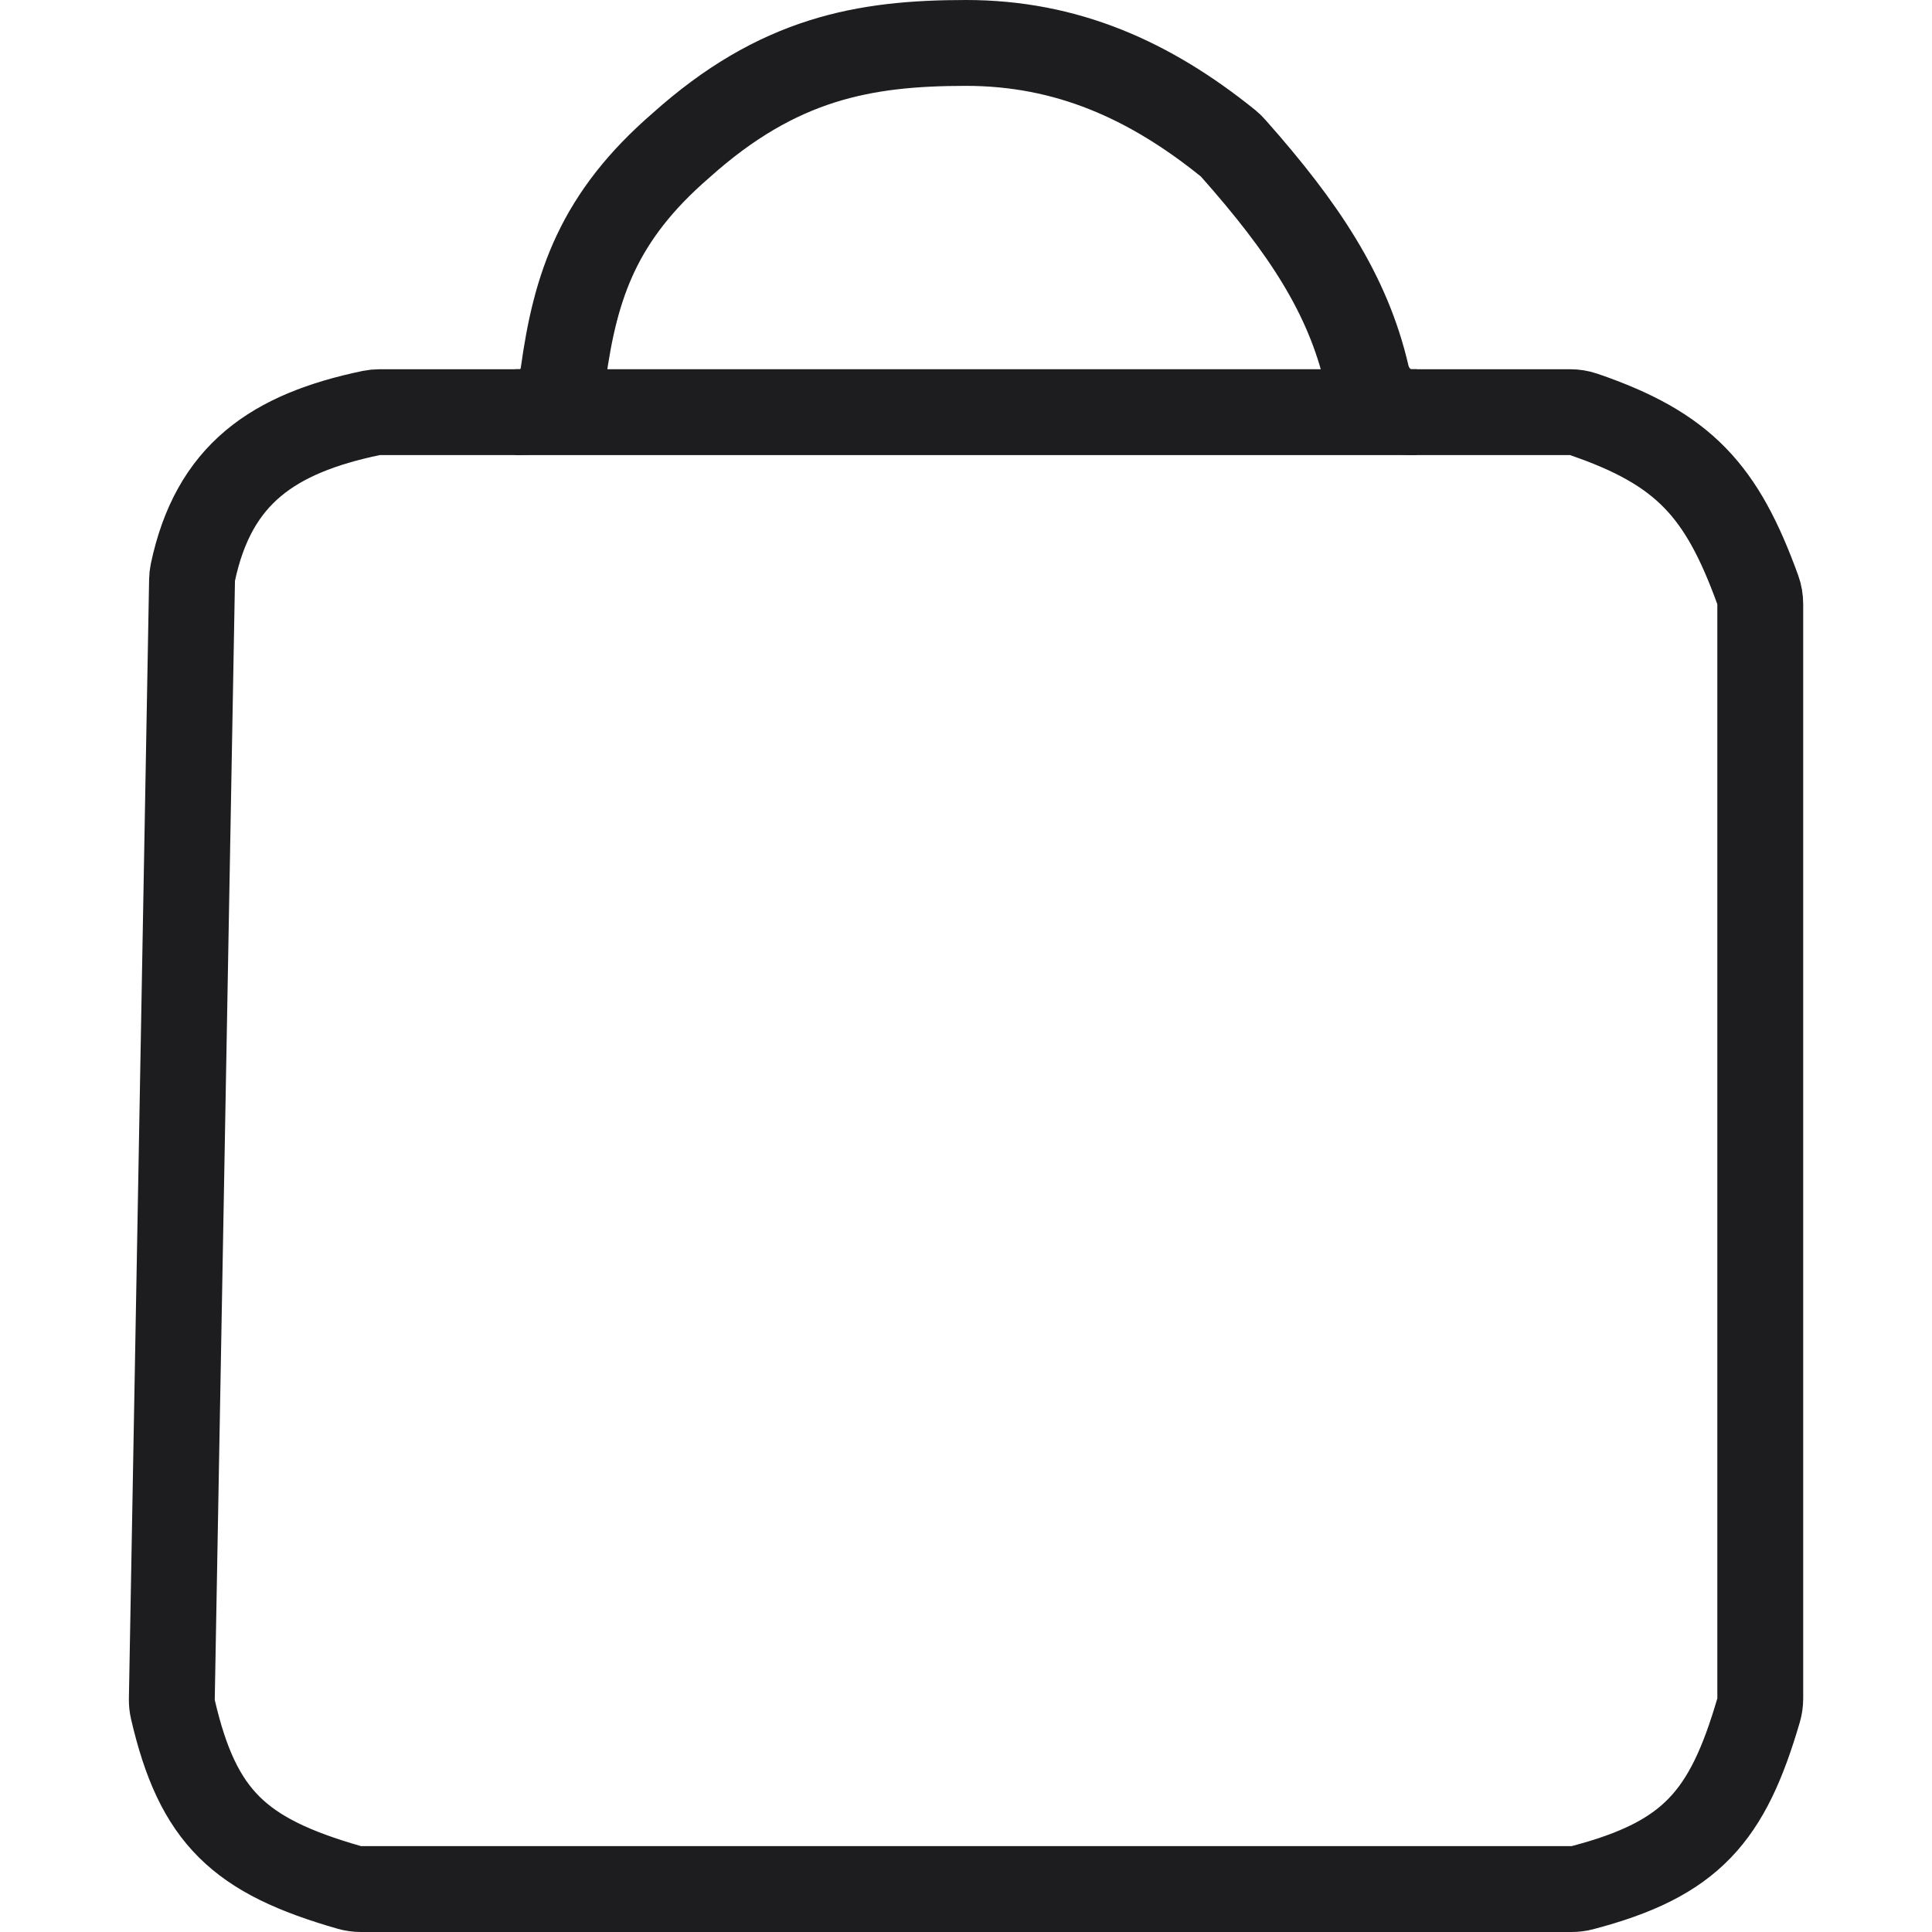 <svg width="18" height="18" viewBox="0 0 39 45" fill="none" xmlns="http://www.w3.org/2000/svg">
<path d="M5.843 9.6H9.114C9.625 9.6 10.05 9.214 10.12 8.707C10.404 6.645 10.939 5.049 12.859 3.389C15.121 1.359 17.128 1 19.5 1C21.845 1 23.779 1.865 25.605 3.338C25.646 3.372 25.685 3.409 25.72 3.449C27.371 5.311 28.395 6.859 28.831 8.737C28.945 9.226 29.363 9.6 29.864 9.6H33.57C33.676 9.6 33.783 9.617 33.884 9.651C36.225 10.452 37.104 11.428 37.942 13.738C37.981 13.845 38 13.958 38 14.071V39.56C38 39.653 37.987 39.746 37.961 39.835C37.236 42.314 36.395 43.303 33.852 43.969C33.773 43.99 33.689 44 33.606 44H5.406C5.315 44 5.224 43.987 5.136 43.962C2.579 43.229 1.61 42.332 1.027 39.817C1.009 39.74 1.001 39.66 1.002 39.581L1.473 13.511C1.474 13.452 1.48 13.392 1.492 13.334C1.977 11.042 3.362 10.098 5.645 9.62C5.71 9.607 5.777 9.6 5.843 9.6Z" stroke="#1D1D1F" stroke-width="2"/>
<path d="M30 9.6L9 9.6" stroke="#1D1D1F" stroke-width="2"/>
</svg>
